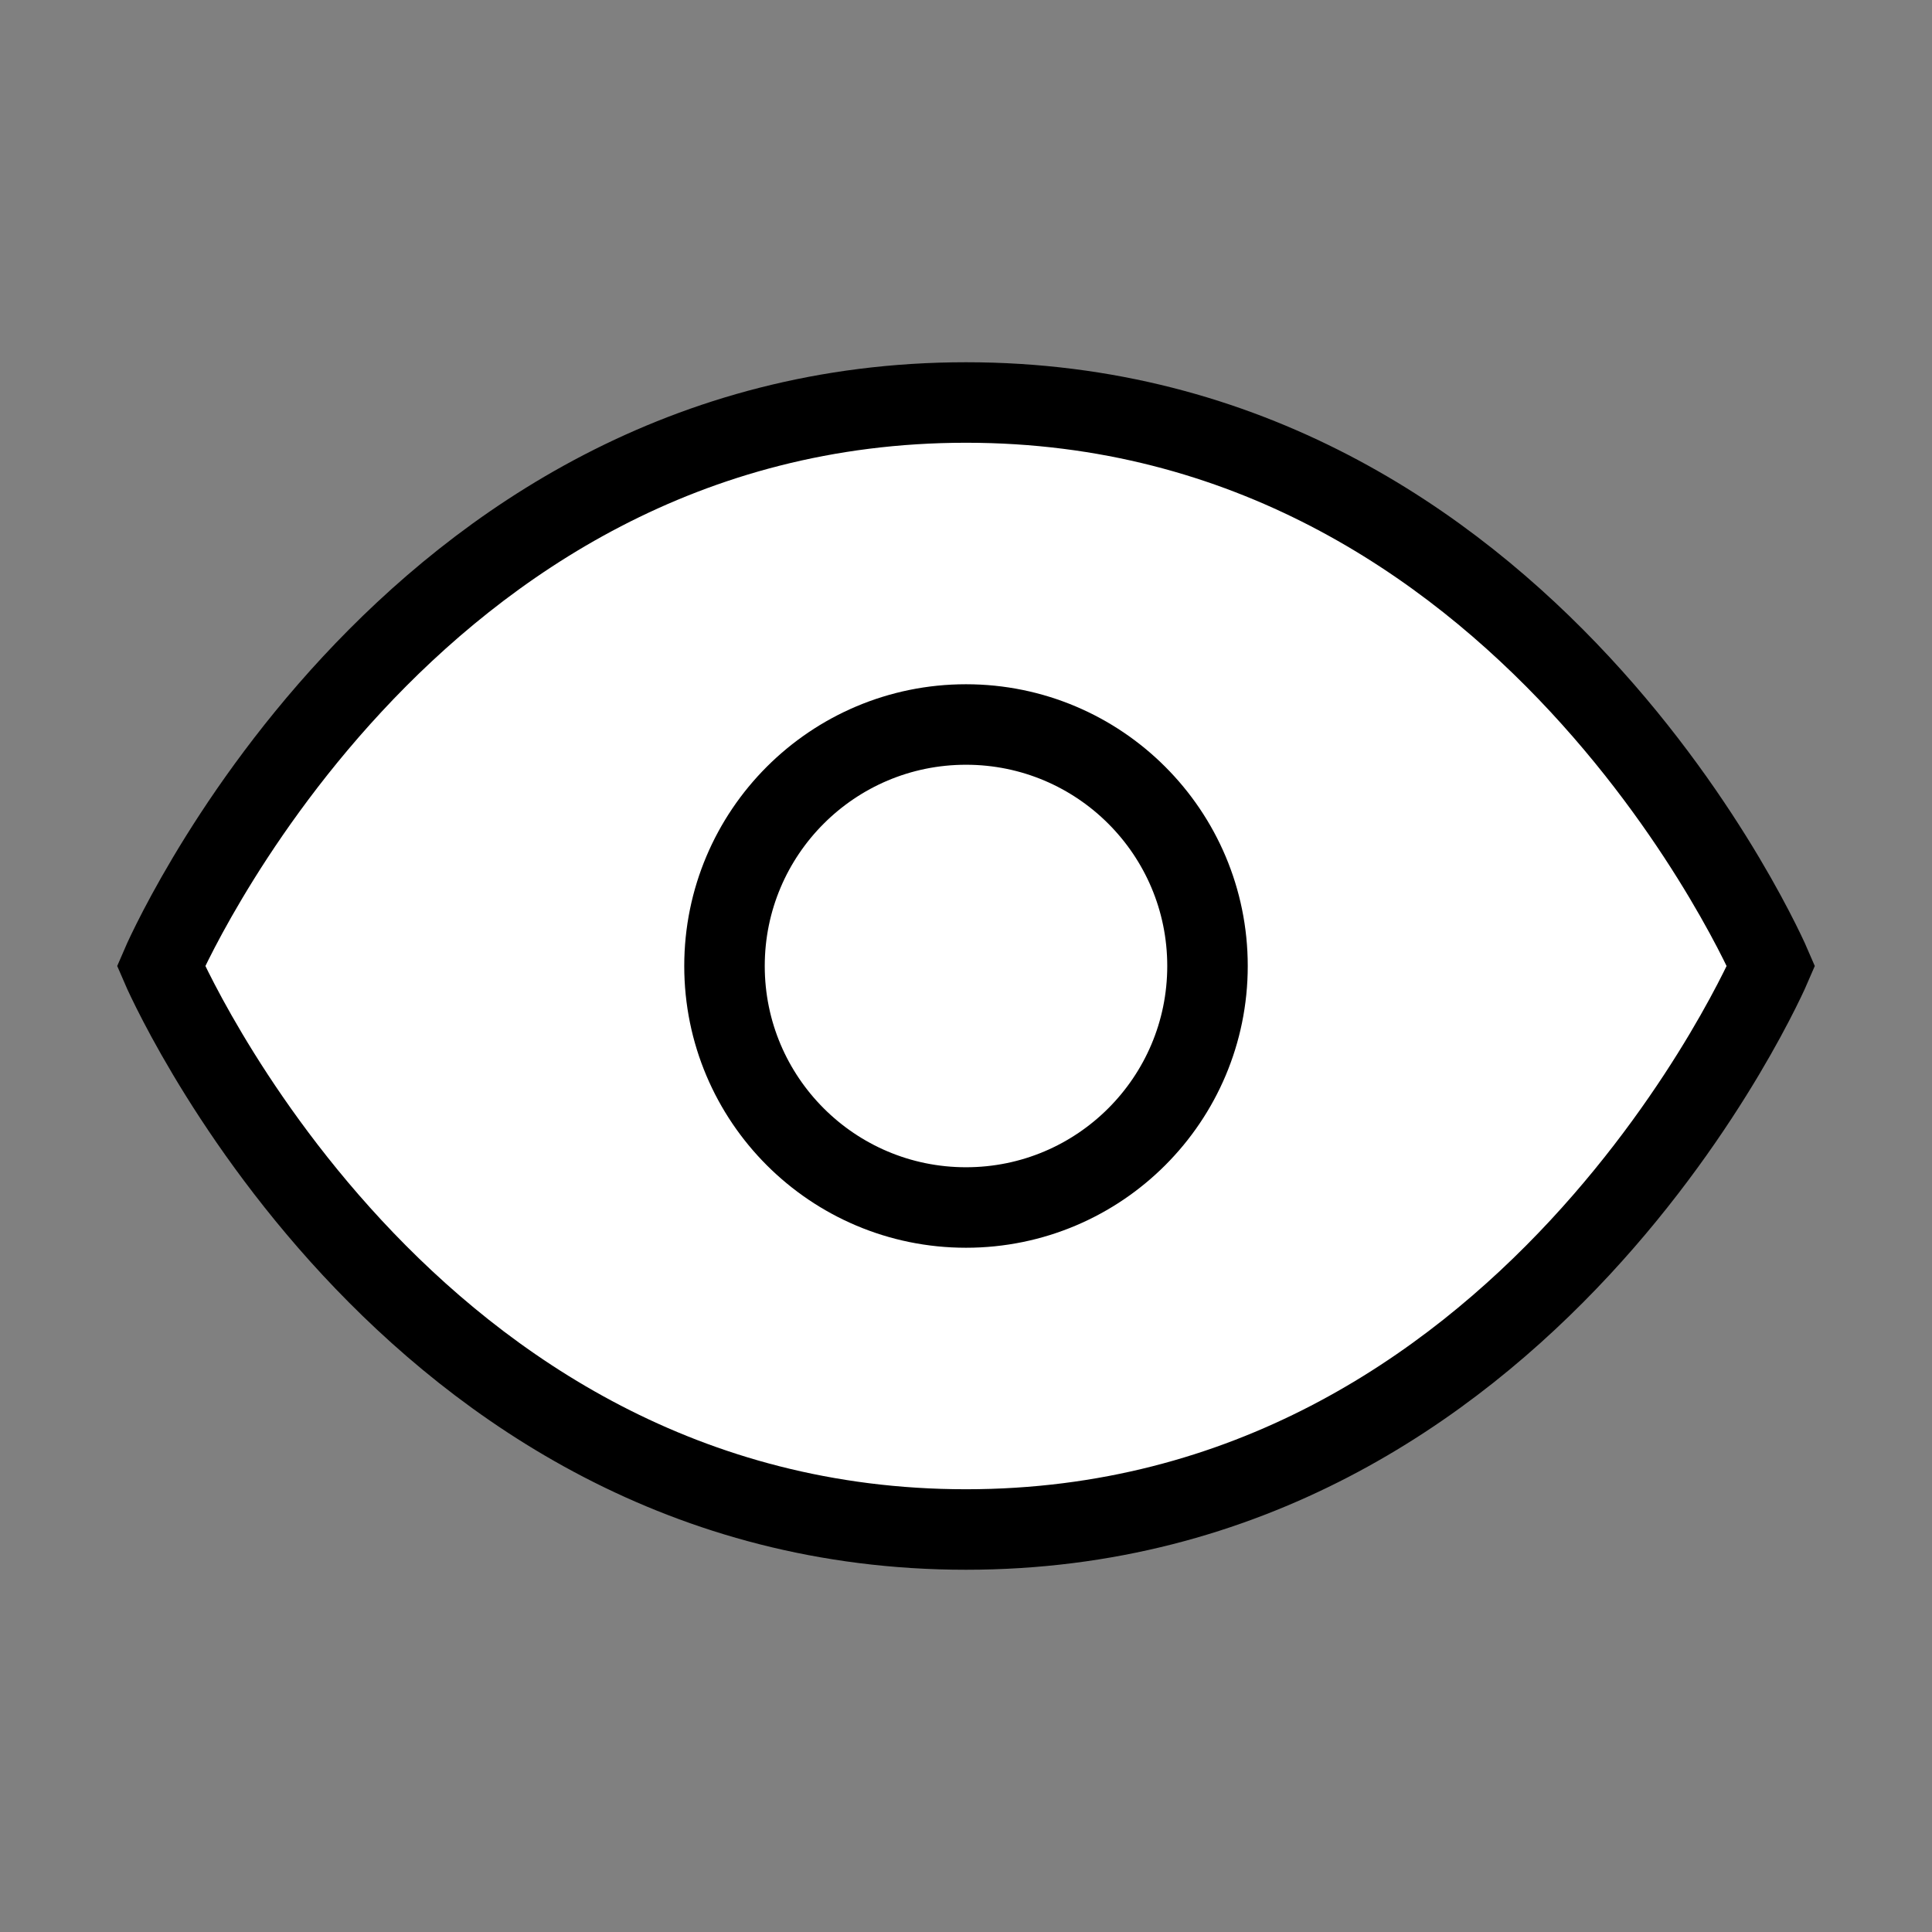  <svg
                                        xmlns="http://www.w3.org/2000/svg"
                                        width="24"
                                        height="24"
                                        viewBox="0 0 24 24"
                                        fill="white"
                                        stroke="currentColor"
                                        strokeWidth="2"
                                        strokeLinecap="round"
                                        strokeLinejoin="round"
                                    >
                                        <rect x="0" y="0" width="24" height="24" fill="#808080" stroke="none"/>
                                        <path d="M2 12s3-7 10-7 10 7 10 7-3 7-10 7-10-7-10-7Z"></path>
                                        <circle cx="12" cy="12" r="3"></circle>
                                    </svg>